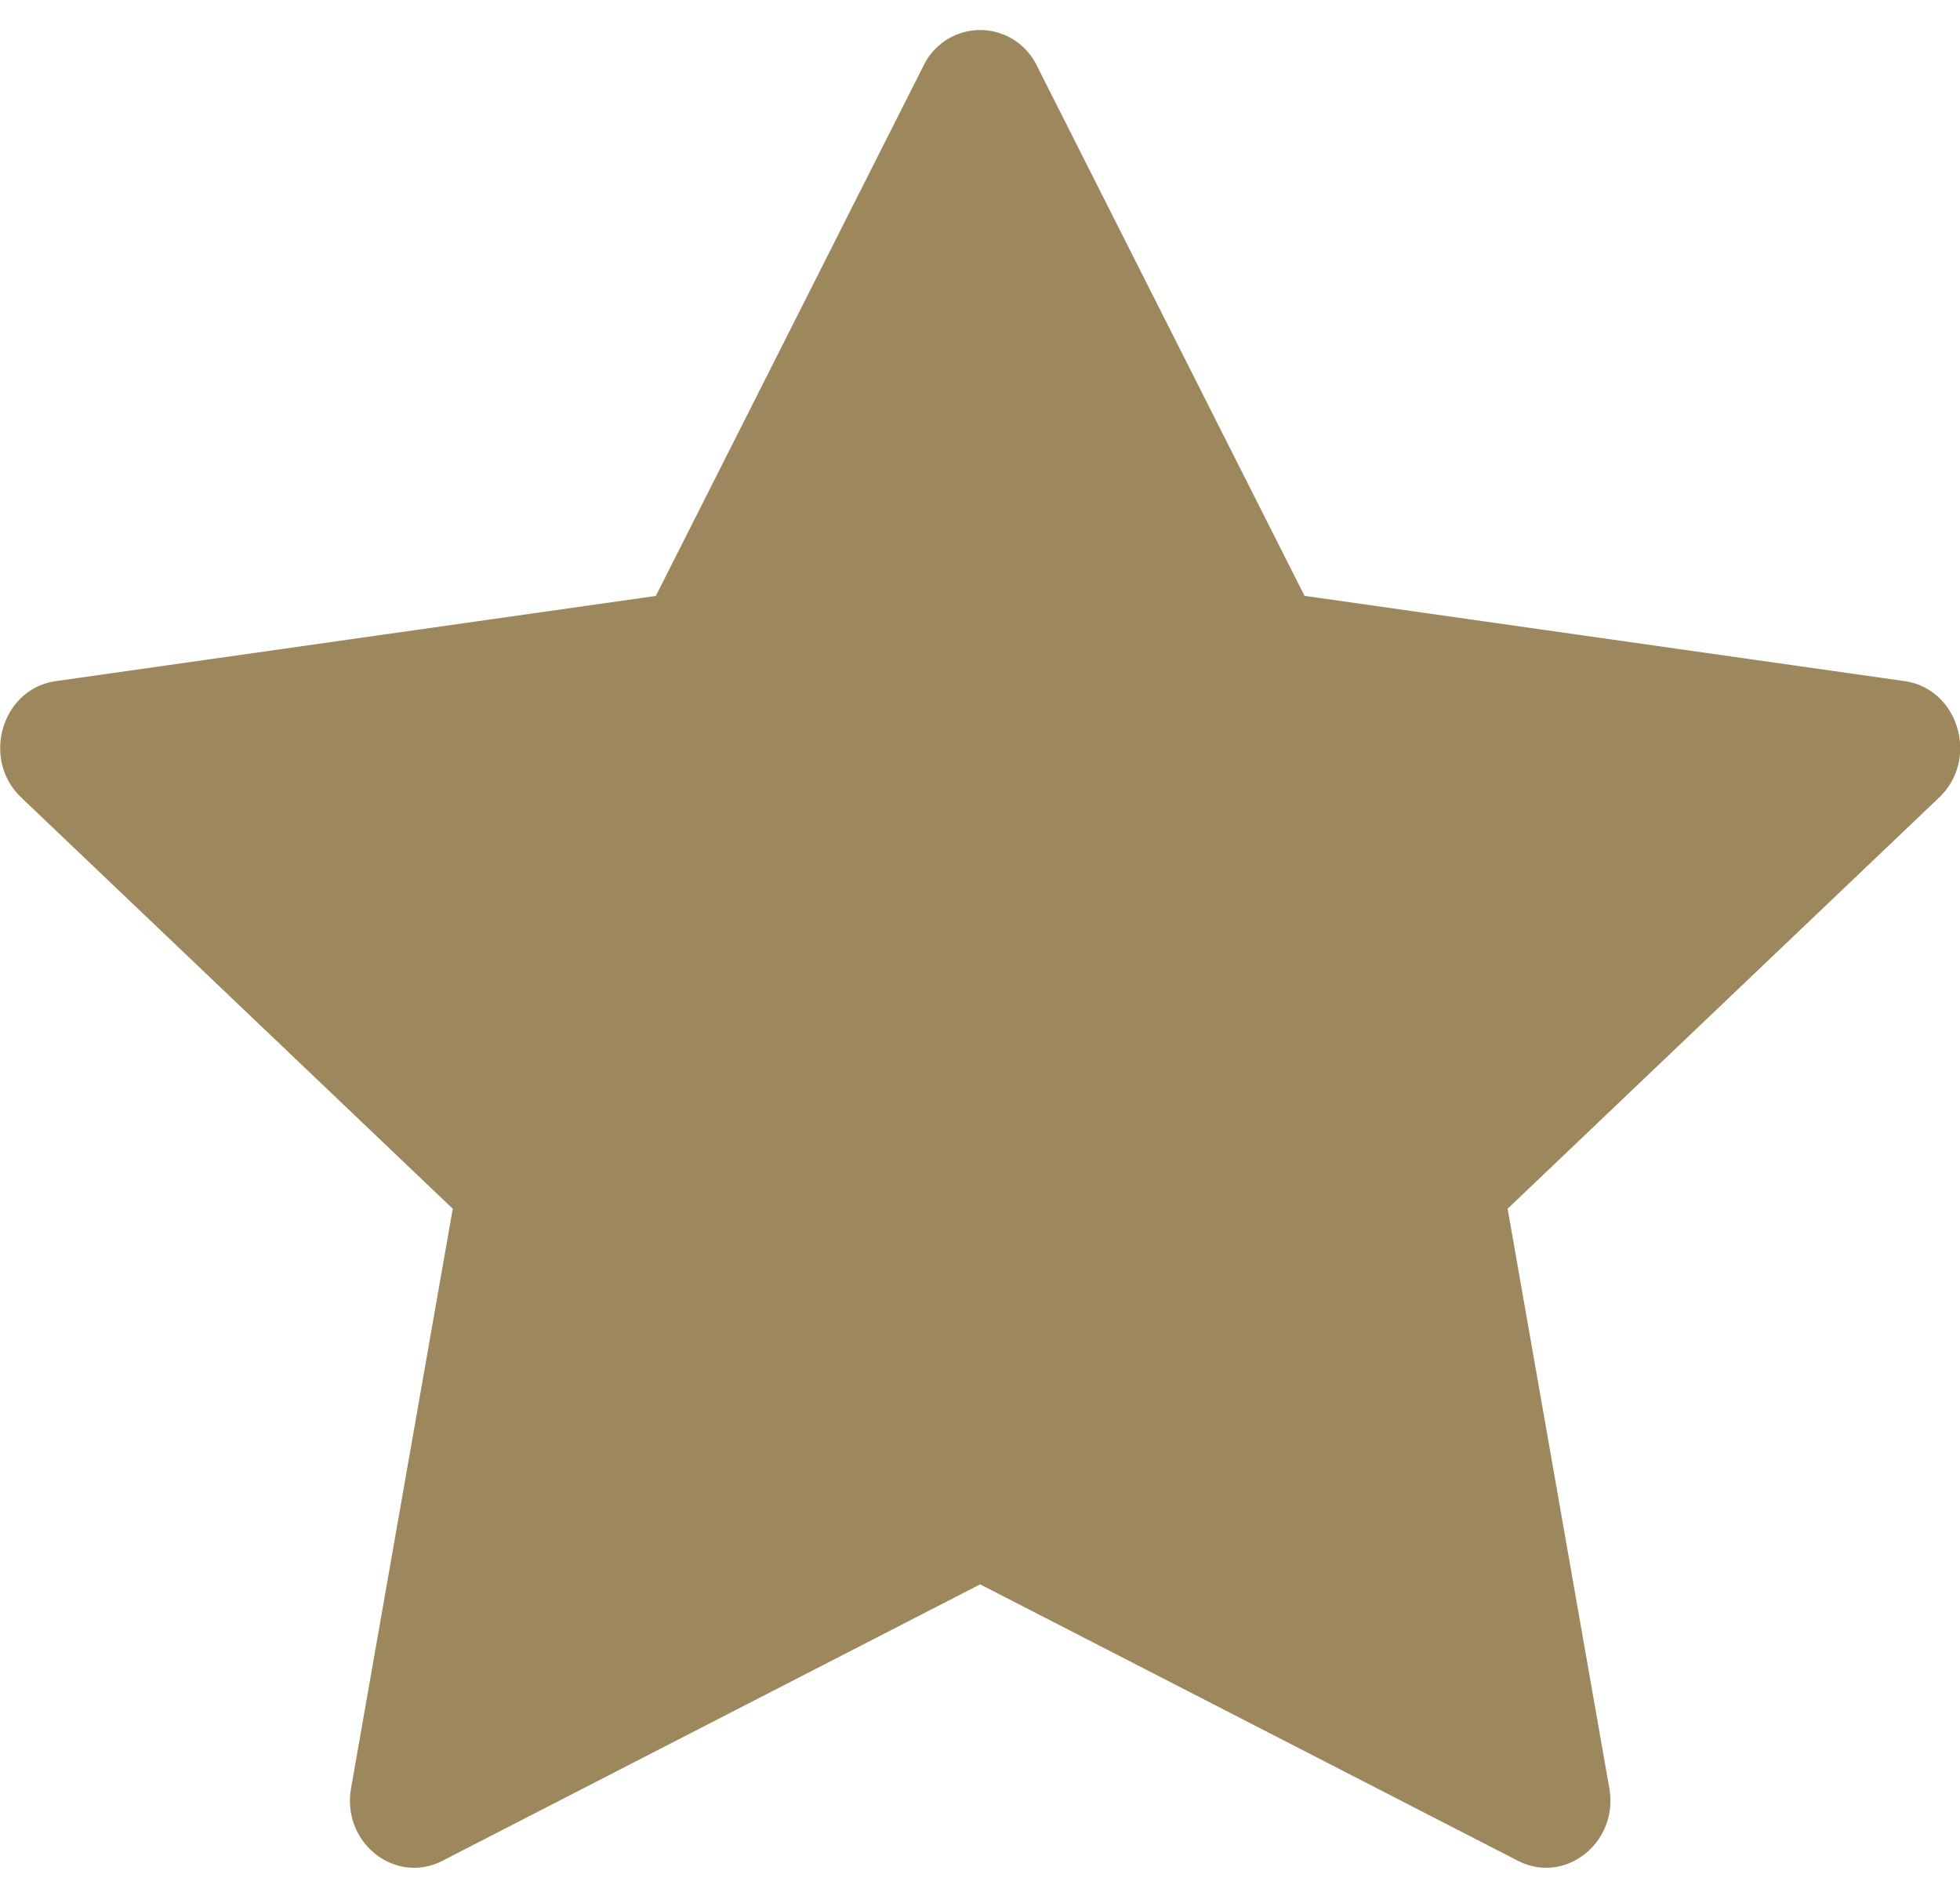<svg xmlns="http://www.w3.org/2000/svg" width="26" height="25" fill="none" viewBox="0 0 26 25">
  <path fill="#9D875C" d="M5.87 24.68c-.628.323-1.34-.241-1.213-.962l1.349-7.686-5.724-5.454c-.535-.51-.258-1.442.458-1.544l7.96-1.13L12.25.873a.834.834 0 0 1 1.505 0l3.55 7.03 7.96 1.131c.716.102.993 1.034.458 1.544l-5.724 5.454 1.349 7.686c.126.72-.585 1.285-1.213.962l-7.133-3.666L5.87 24.68Z"/>
</svg>
